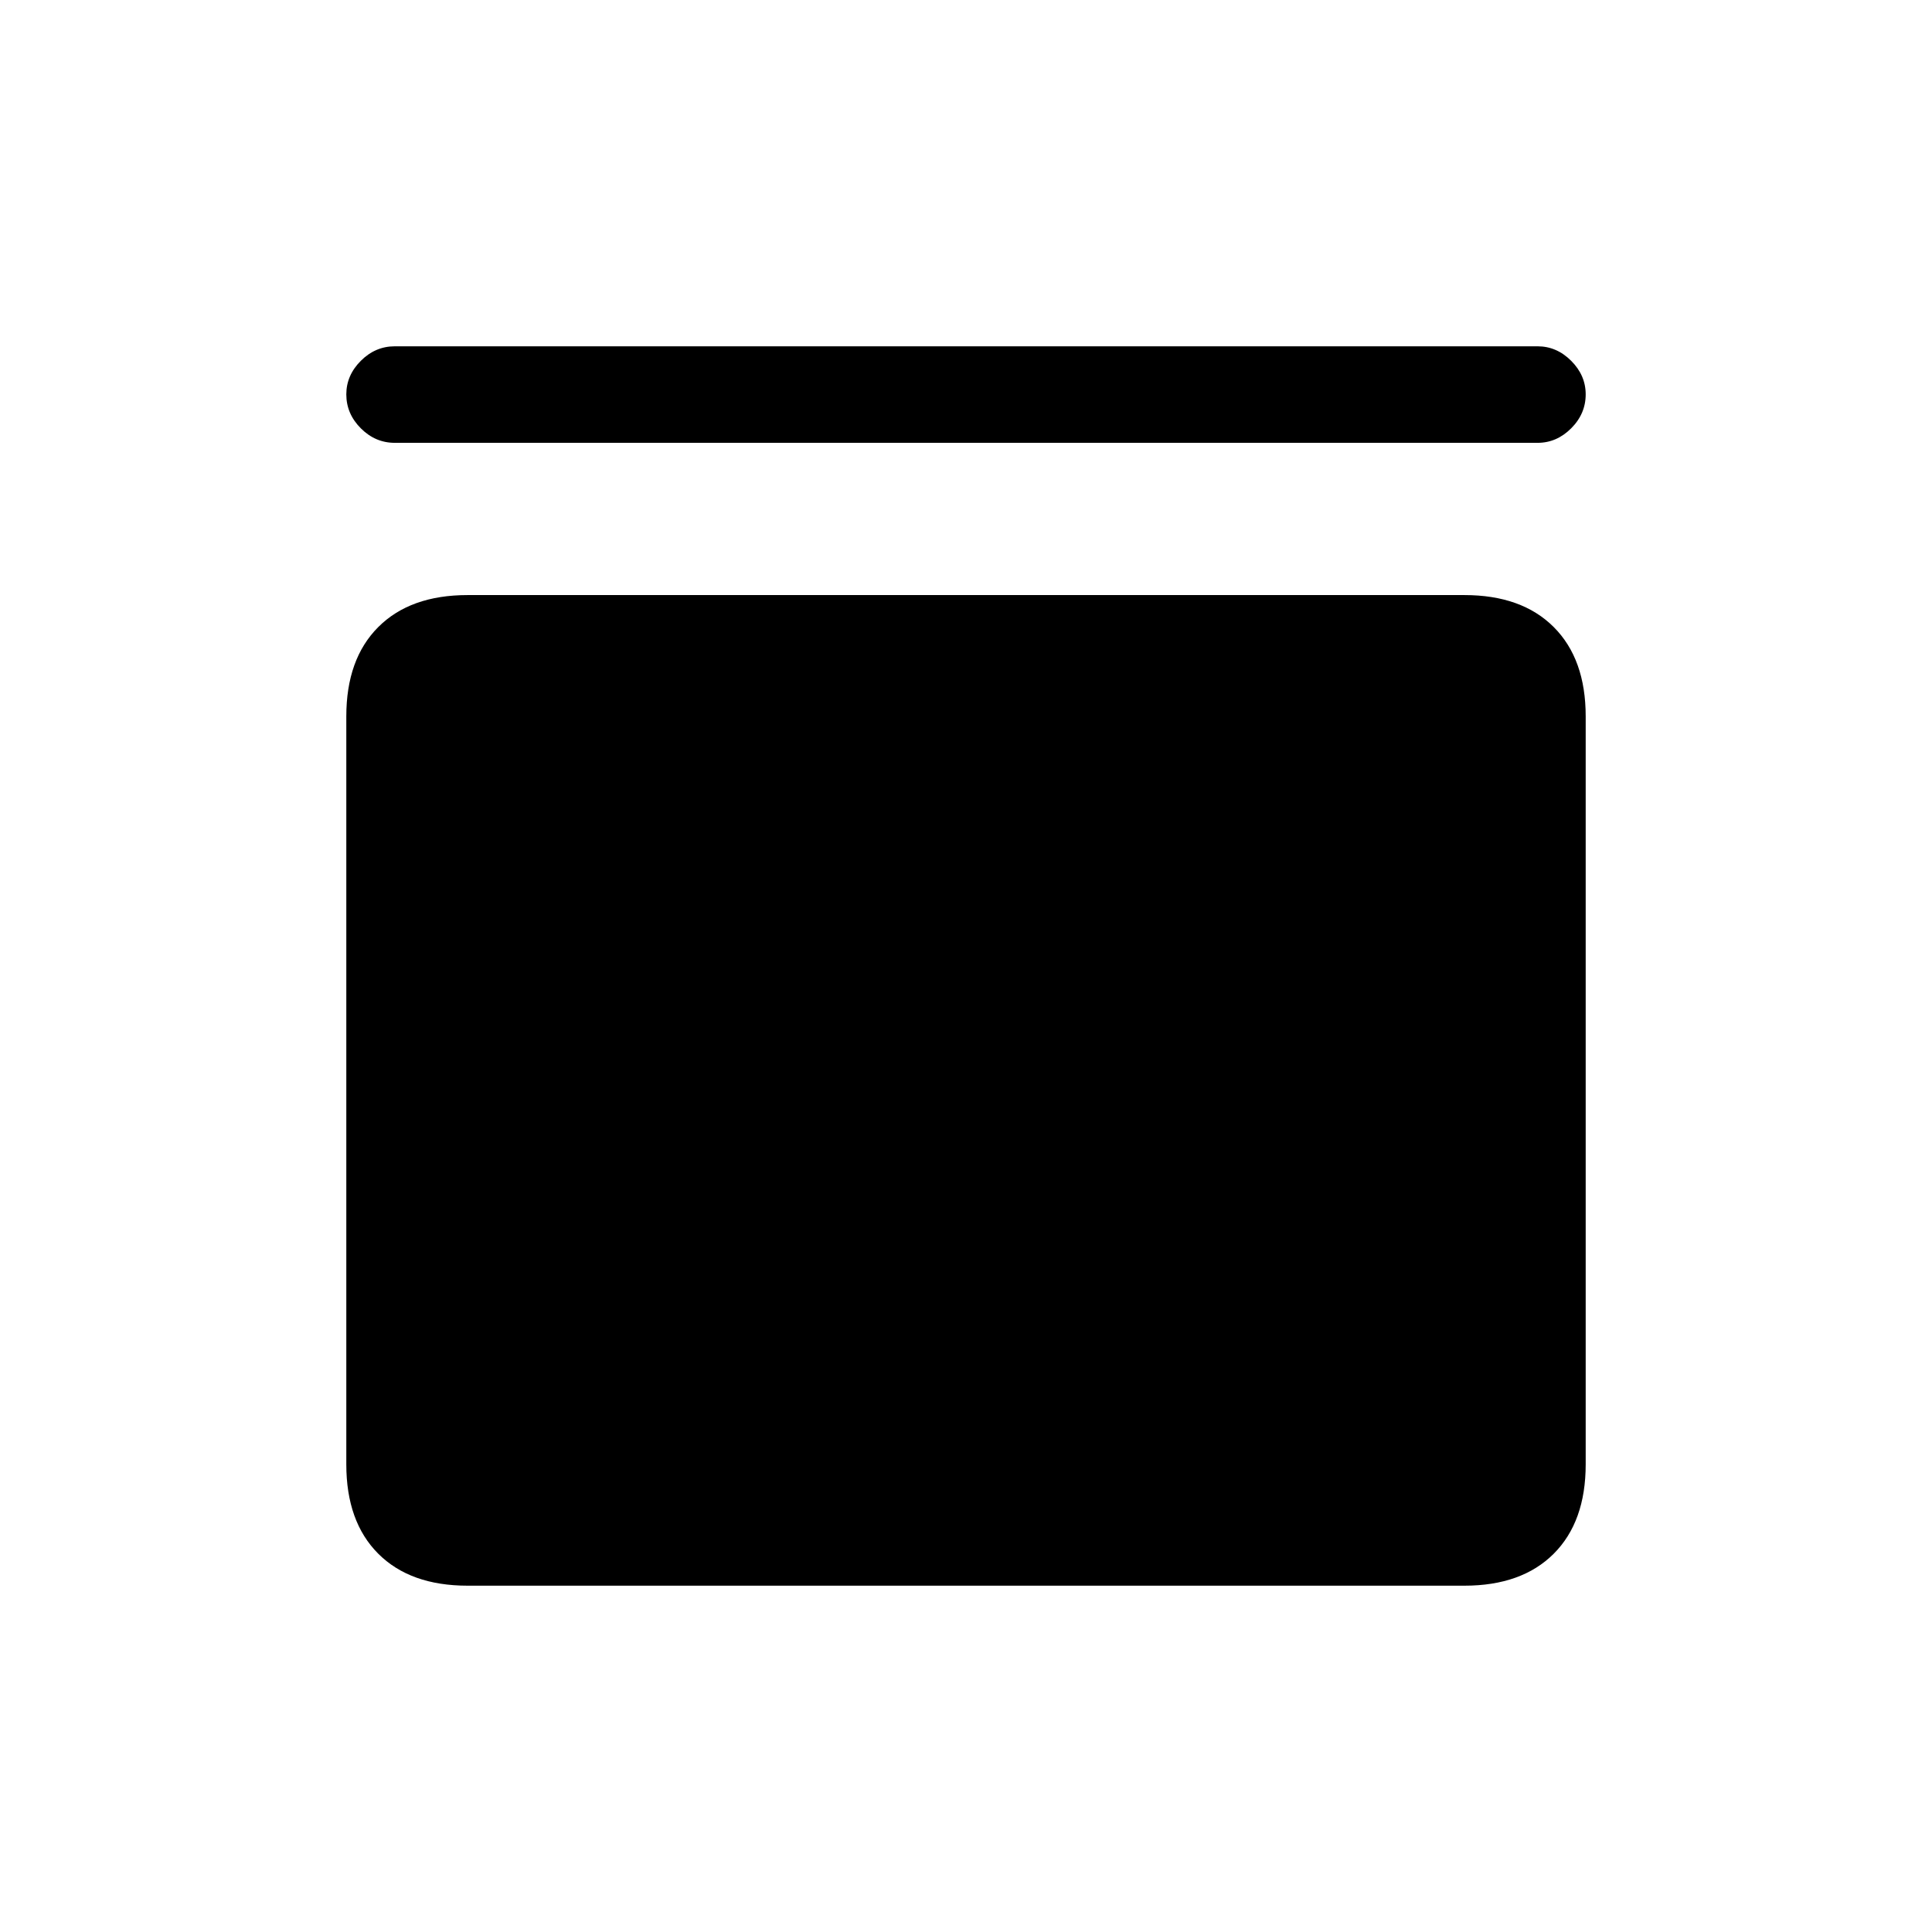 <svg xmlns="http://www.w3.org/2000/svg" height="20" viewBox="0 -960 960 960" width="20"><path d="M196.15-739.96q-9.65 0-16.86-7.21-7.21-7.21-7.21-16.87 0-9.46 7.21-16.67 7.21-7.21 16.86-7.21h567.89q9.46 0 16.67 7.21 7.21 7.21 7.21 16.67 0 9.66-7.21 16.87-7.21 7.21-16.67 7.21H196.15Zm531.5 75.65q28.5 0 44.39 15.89 15.88 15.88 15.88 44.38v371.69q0 28.5-15.88 44.39-15.89 15.88-44.39 15.88h-495.3q-28.5 0-44.39-15.88-15.88-15.89-15.88-44.39v-371.69q0-28.5 15.88-44.38 15.89-15.89 44.39-15.89h495.3Z"/></svg>